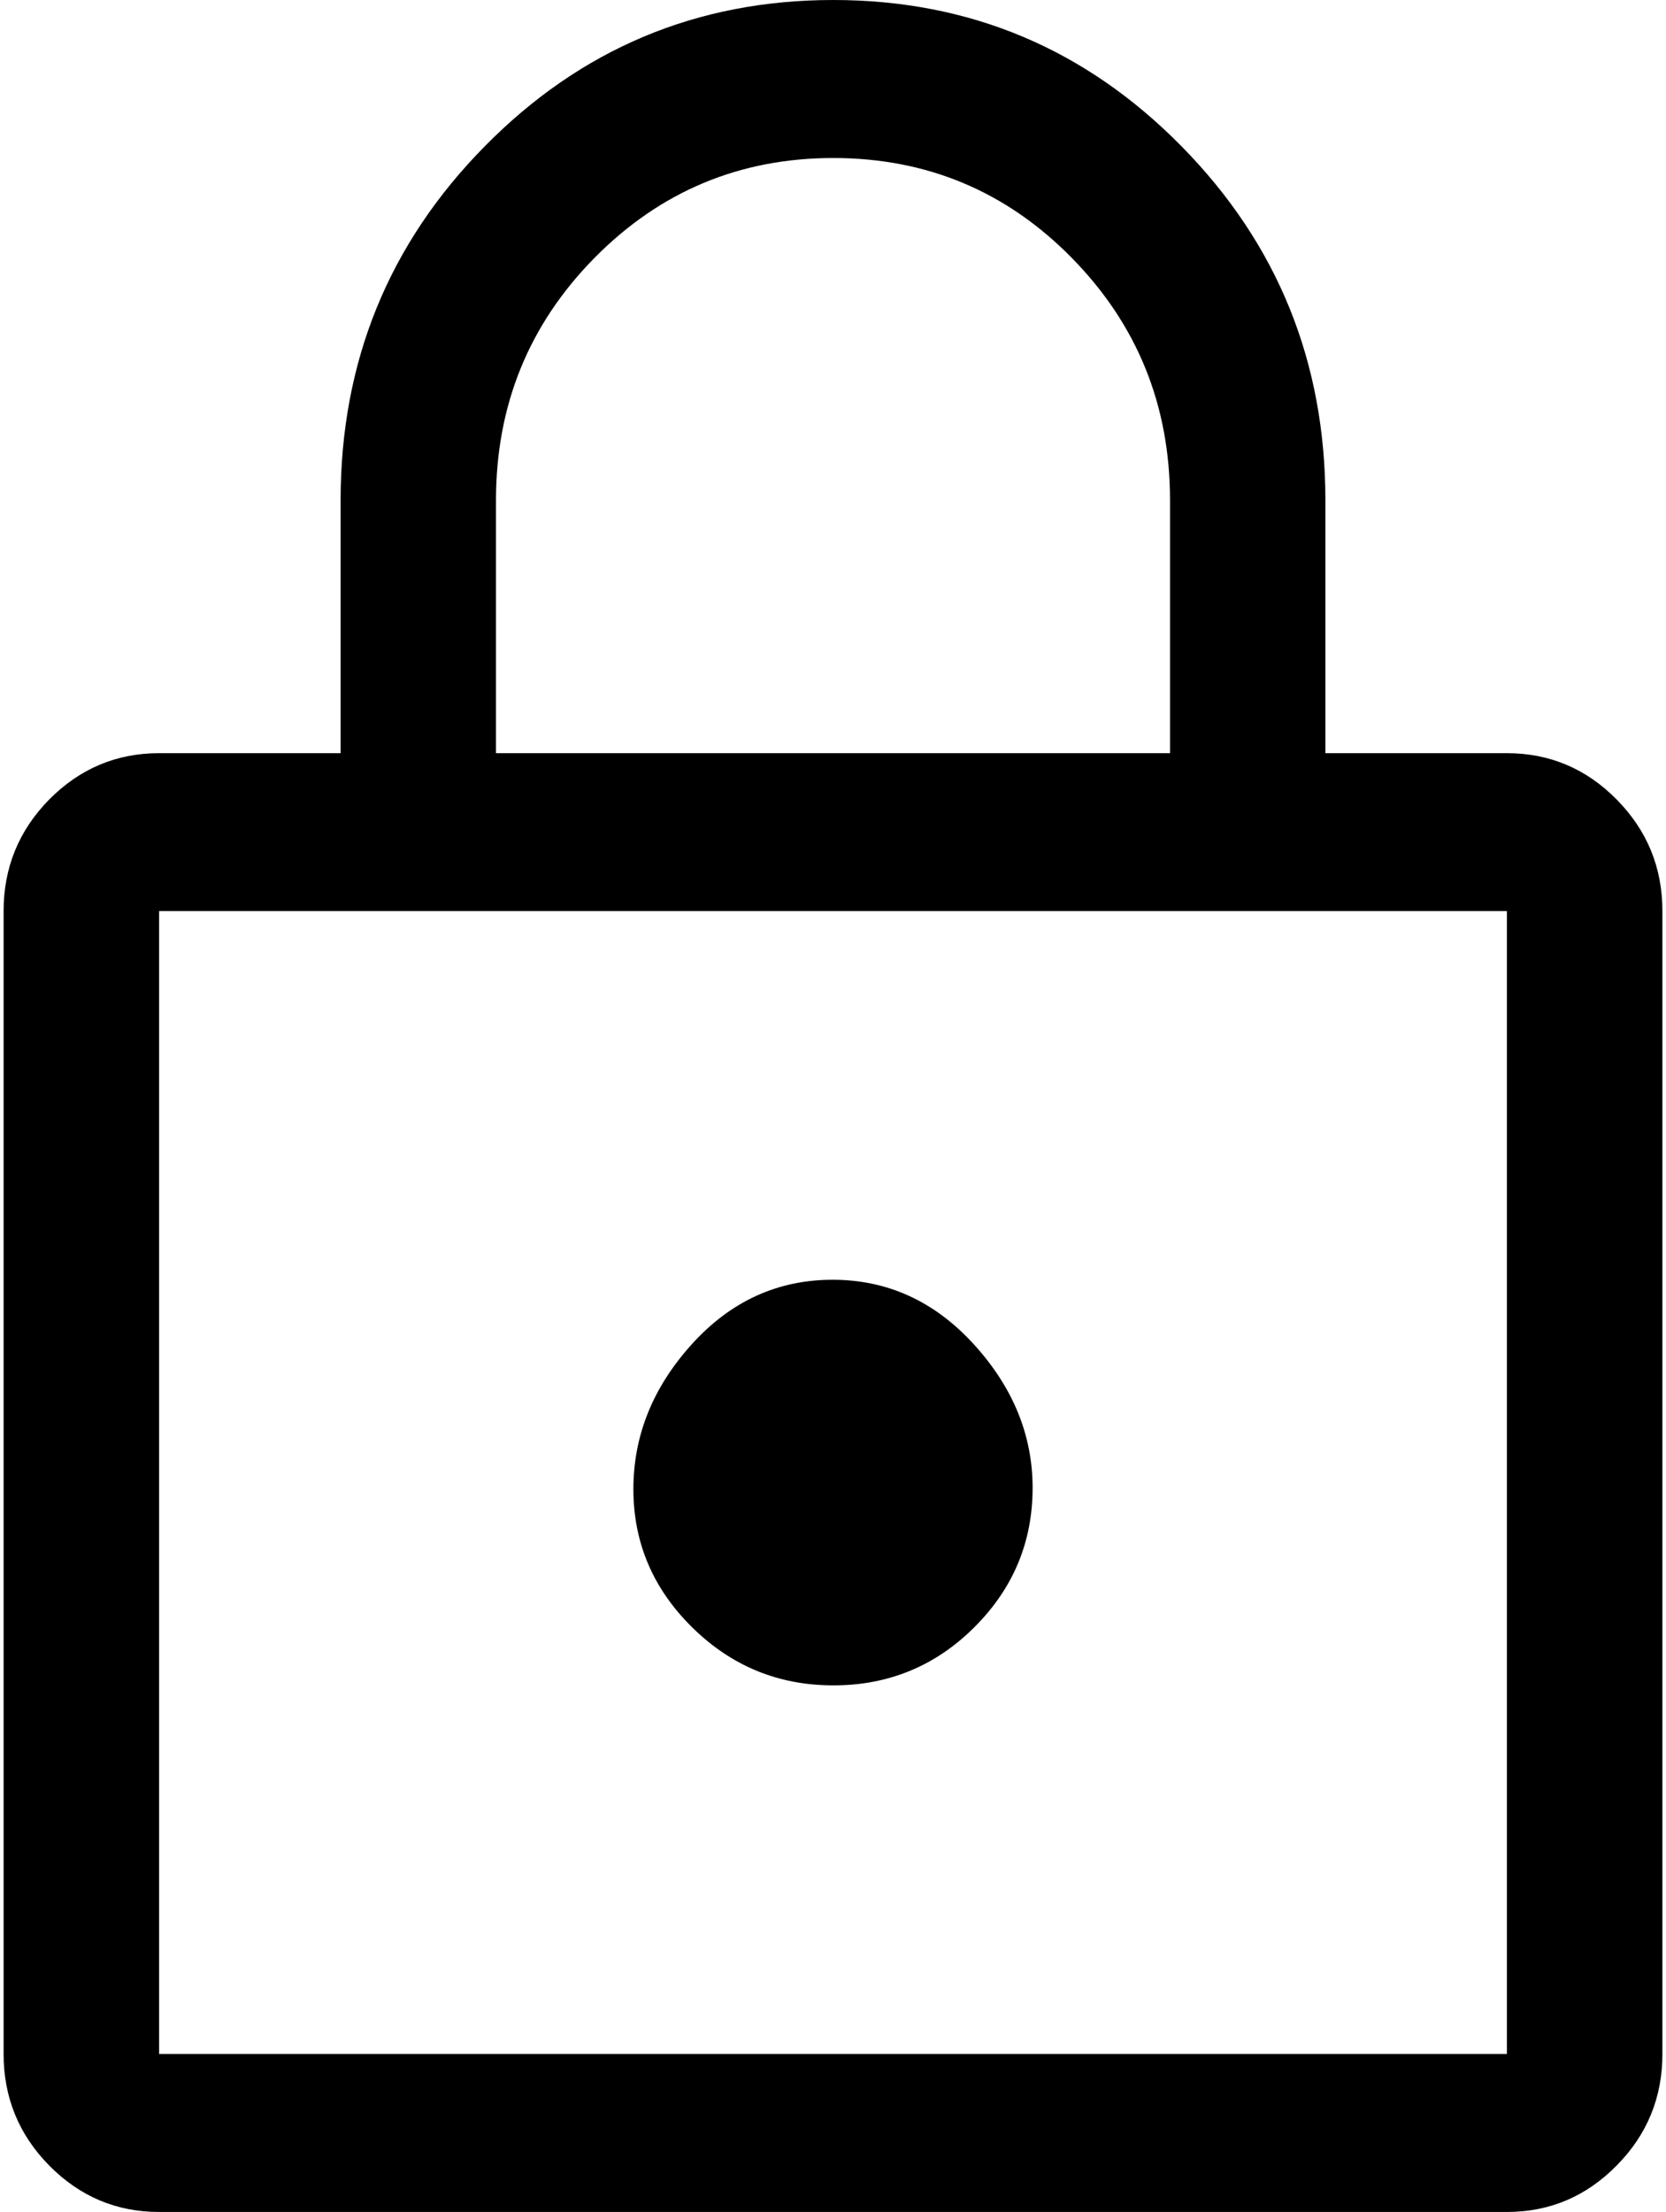 <?xml version="1.0" encoding="utf-8"?>
<svg viewBox="0.474 0 12.052 16" fill="none" xmlns="http://www.w3.org/2000/svg">
  <path d="M1.625 16C1.316 16 1.051 15.888 0.83 15.664C0.61 15.441 0.5 15.171 0.5 14.857V6.59C0.5 6.276 0.61 6.007 0.83 5.783C1.051 5.56 1.316 5.448 1.625 5.448H2.938V3.619C2.938 2.618 3.285 1.764 3.98 1.059C4.675 0.353 5.516 0 6.502 0C7.488 0 8.328 0.353 9.022 1.059C9.716 1.764 10.062 2.618 10.062 3.619V5.448H11.375C11.684 5.448 11.949 5.56 12.169 5.783C12.39 6.007 12.5 6.276 12.5 6.59V14.857C12.5 15.171 12.39 15.441 12.169 15.664C11.949 15.888 11.684 16 11.375 16H1.625ZM1.625 14.857H11.375V6.59H1.625V14.857ZM6.503 12.191C6.901 12.191 7.241 12.051 7.522 11.771C7.803 11.491 7.944 11.155 7.944 10.762C7.944 10.381 7.802 10.035 7.519 9.724C7.235 9.413 6.895 9.257 6.497 9.257C6.099 9.257 5.759 9.413 5.478 9.724C5.197 10.035 5.056 10.384 5.056 10.771C5.056 11.159 5.198 11.492 5.481 11.771C5.765 12.051 6.105 12.191 6.503 12.191ZM4.062 5.448H8.938V3.619C8.938 2.931 8.701 2.347 8.227 1.865C7.754 1.384 7.179 1.143 6.502 1.143C5.826 1.143 5.25 1.384 4.775 1.865C4.3 2.347 4.062 2.931 4.062 3.619V5.448Z" style="fill: rgb(0, 0, 0);" transform="matrix(1, 0, 0, 1, 0, -2.220446049250313e-16)"/>
</svg>